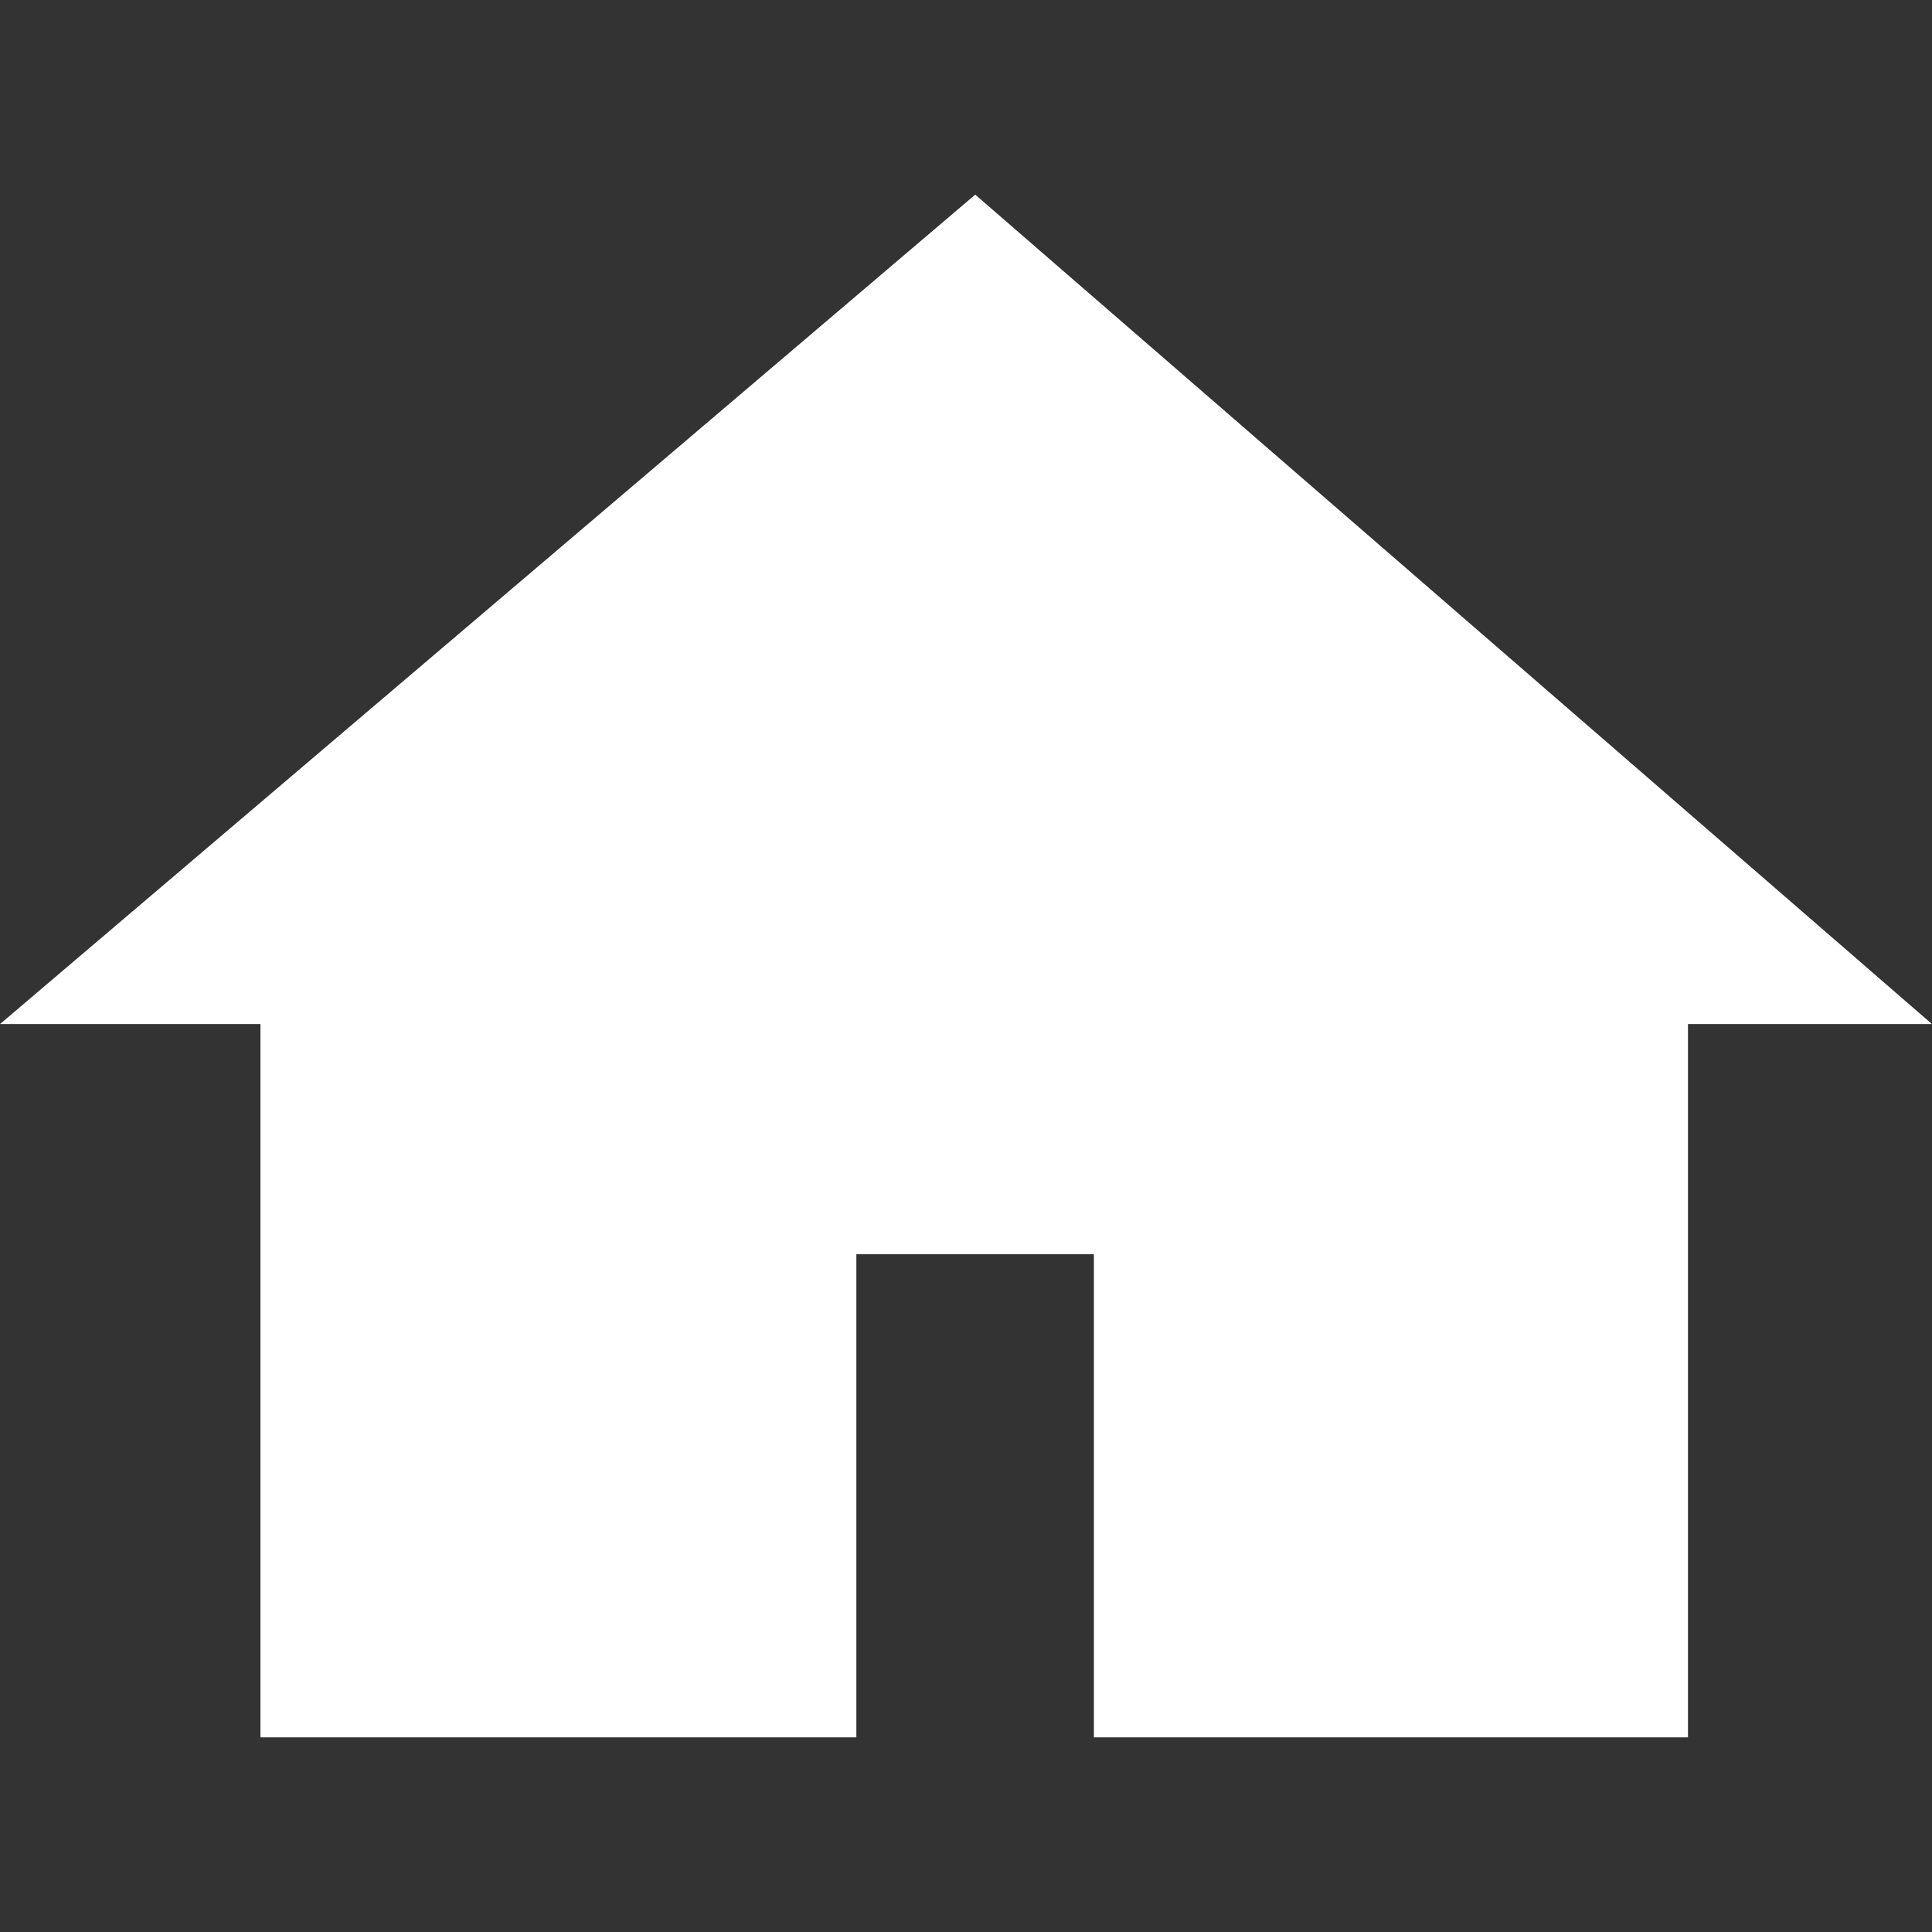<svg xmlns="http://www.w3.org/2000/svg" class="Mend(6px) Mstart(6px) Va(t)! Mt(1px) Cur(p)" width="16" style="fill:#fff;stroke:#fff;stroke-width:0;vertical-align:bottom" height="16" viewBox="0 0 32 32" data-icon="home"><rect x="0" y="0" width="32" height="32" fill="#333333" stroke="none"/><path d="M16.153 3.224L0 16.962h4.314v11.814h9.87v-8.003h3.934v8.003h9.84V16.962H32"></path></svg>